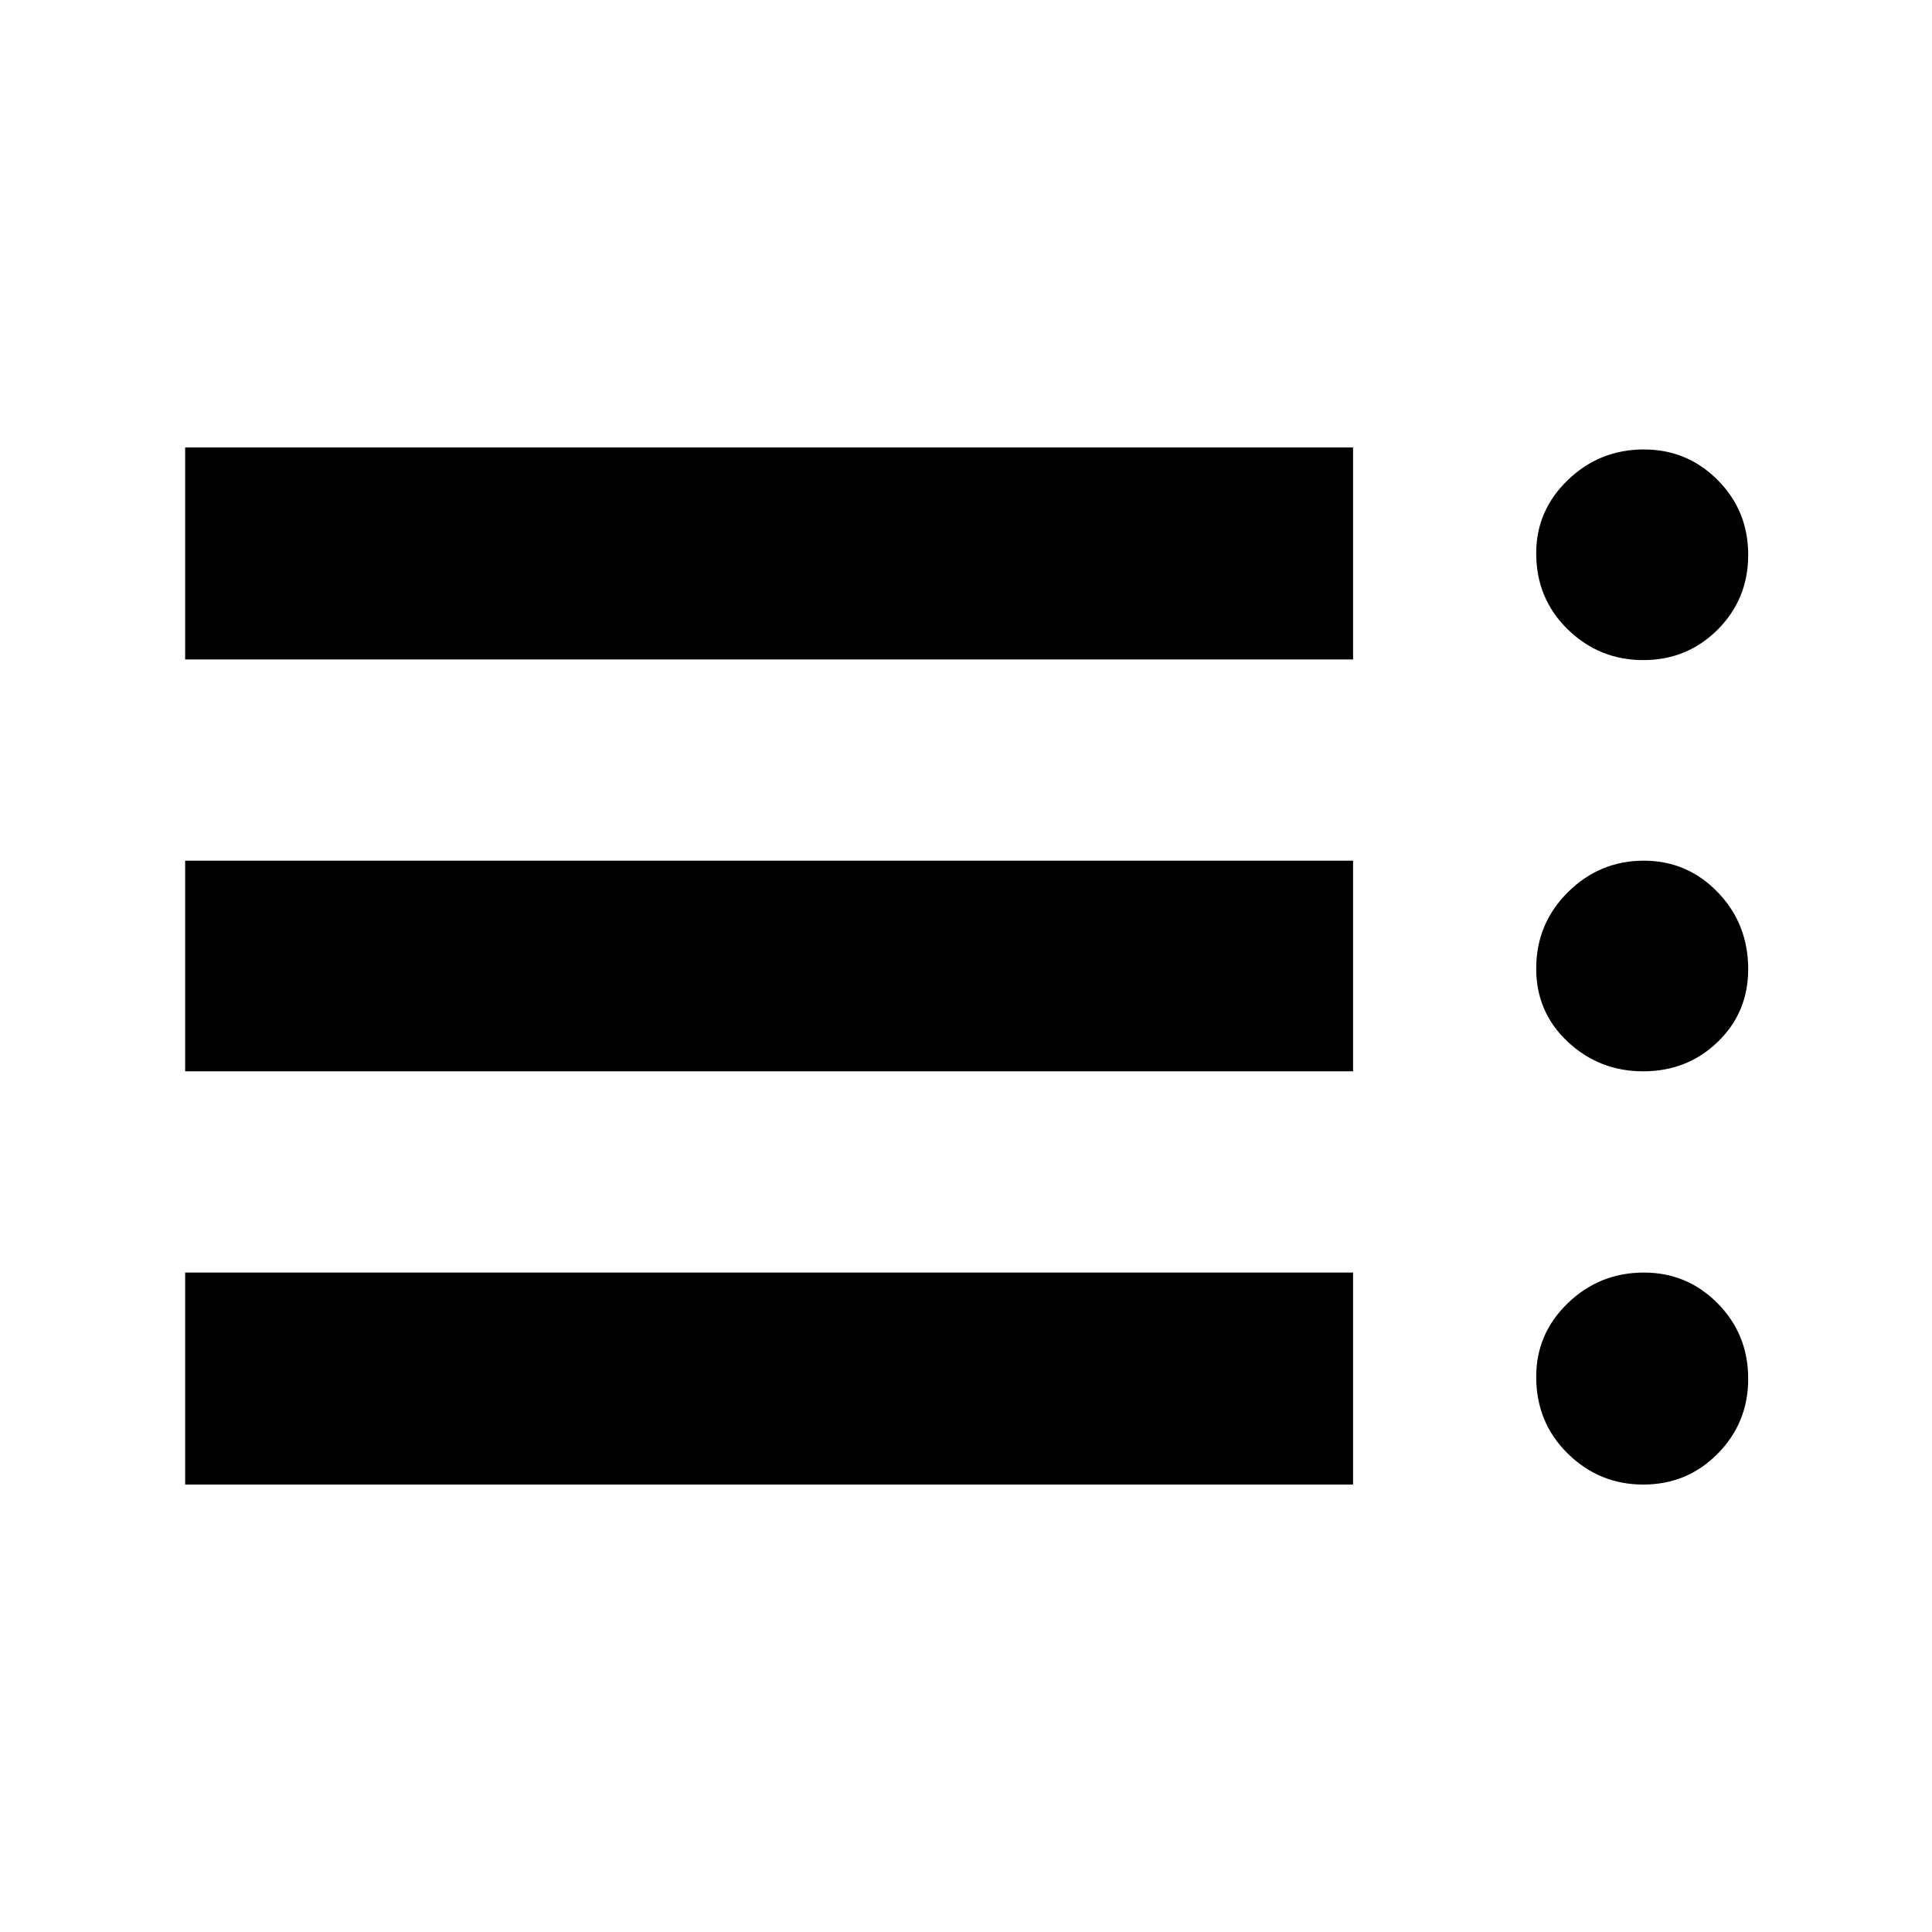 <svg xmlns="http://www.w3.org/2000/svg" height="40" viewBox="0 -960 960 960" width="40"><path d="M92-222.33v-105.34h580.33v105.34H92Zm0-205.34v-104.66h580.33v104.66H92Zm0-204.66v-105.34h580.33v105.34H92Zm724.52 410q-21.85 0-37.52-15.41-15.67-15.41-15.67-38.18 0-21.43 15.75-36.59 15.75-15.16 37.77-15.16 21.52 0 36.67 15.33 15.15 15.34 15.15 37.46 0 21.85-15.15 37.2-15.15 15.35-37 15.35Zm0-205.34q-21.85 0-37.52-14.68-15.67-14.69-15.67-36.4 0-22.25 15.75-37.92 15.75-15.66 37.77-15.66 21.52 0 36.67 15.66 15.15 15.67 15.15 38.25 0 21.54-15.15 36.15-15.15 14.6-37 14.6Zm0-204.33q-21.85 0-37.52-15.27-15.67-15.28-15.67-37.85 0-21.23 15.75-36.39t37.77-15.16q21.52 0 36.67 15.22 15.15 15.21 15.15 37.16 0 21.96-15.15 37.12-15.15 15.17-37 15.17Z"/></svg>